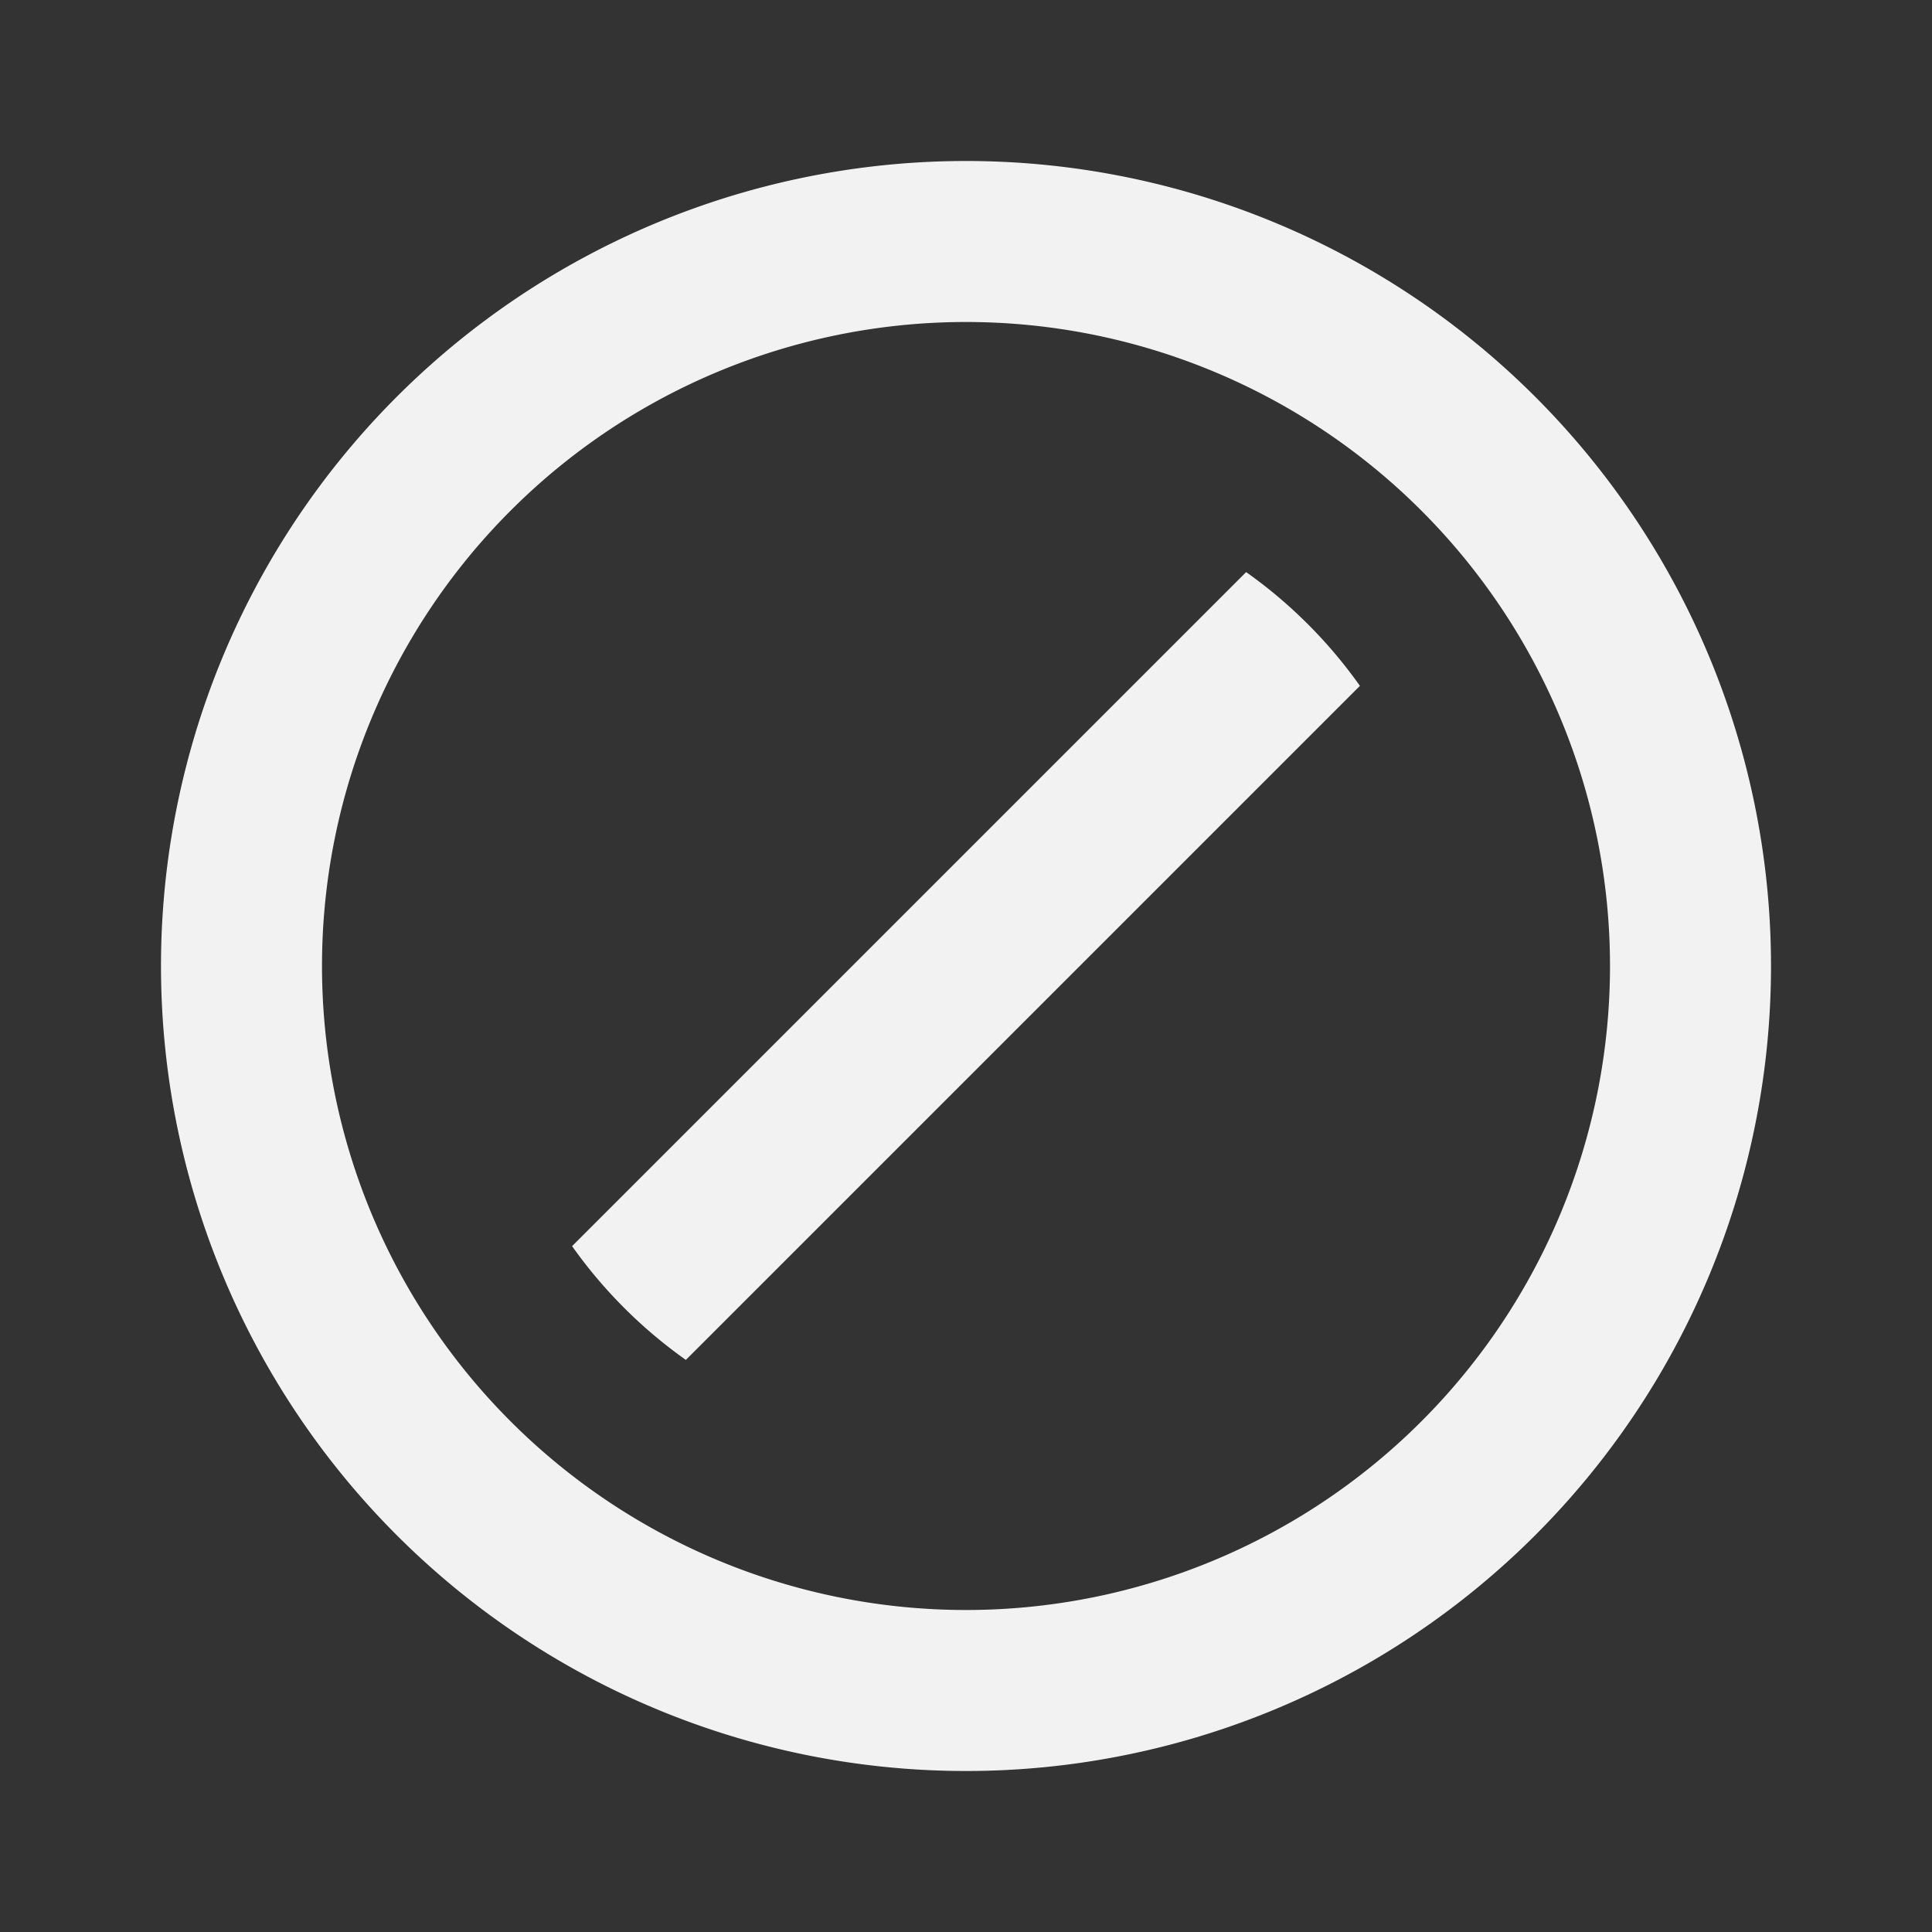 <svg xmlns="http://www.w3.org/2000/svg" width="18" height="18" viewBox="0 0 18 18">
  <rect x="0" y="0" width="18" height="18" fill="#333333" stroke="none"/>
  <g id="레이어_2" data-name="레이어 2">
    <g id="레이어_1-2" data-name="레이어 1">
      <g>
        <path d="M0,0H18V18H0Z" fill="none"/>
        <path d="M9,16.5A7.5,7.5,0,1,1,16.5,9,7.5,7.5,0,0,1,9,16.5ZM9,15A6,6,0,1,0,3,9,6,6,0,0,0,9,15Zm3.67-8.61L6.39,12.67a4.45,4.45,0,0,1-1.06-1.06l6.28-6.28A4.45,4.45,0,0,1,12.67,6.39Z" fill="#f2f2f2"/>
      </g>
    </g>
  </g>
</svg>
